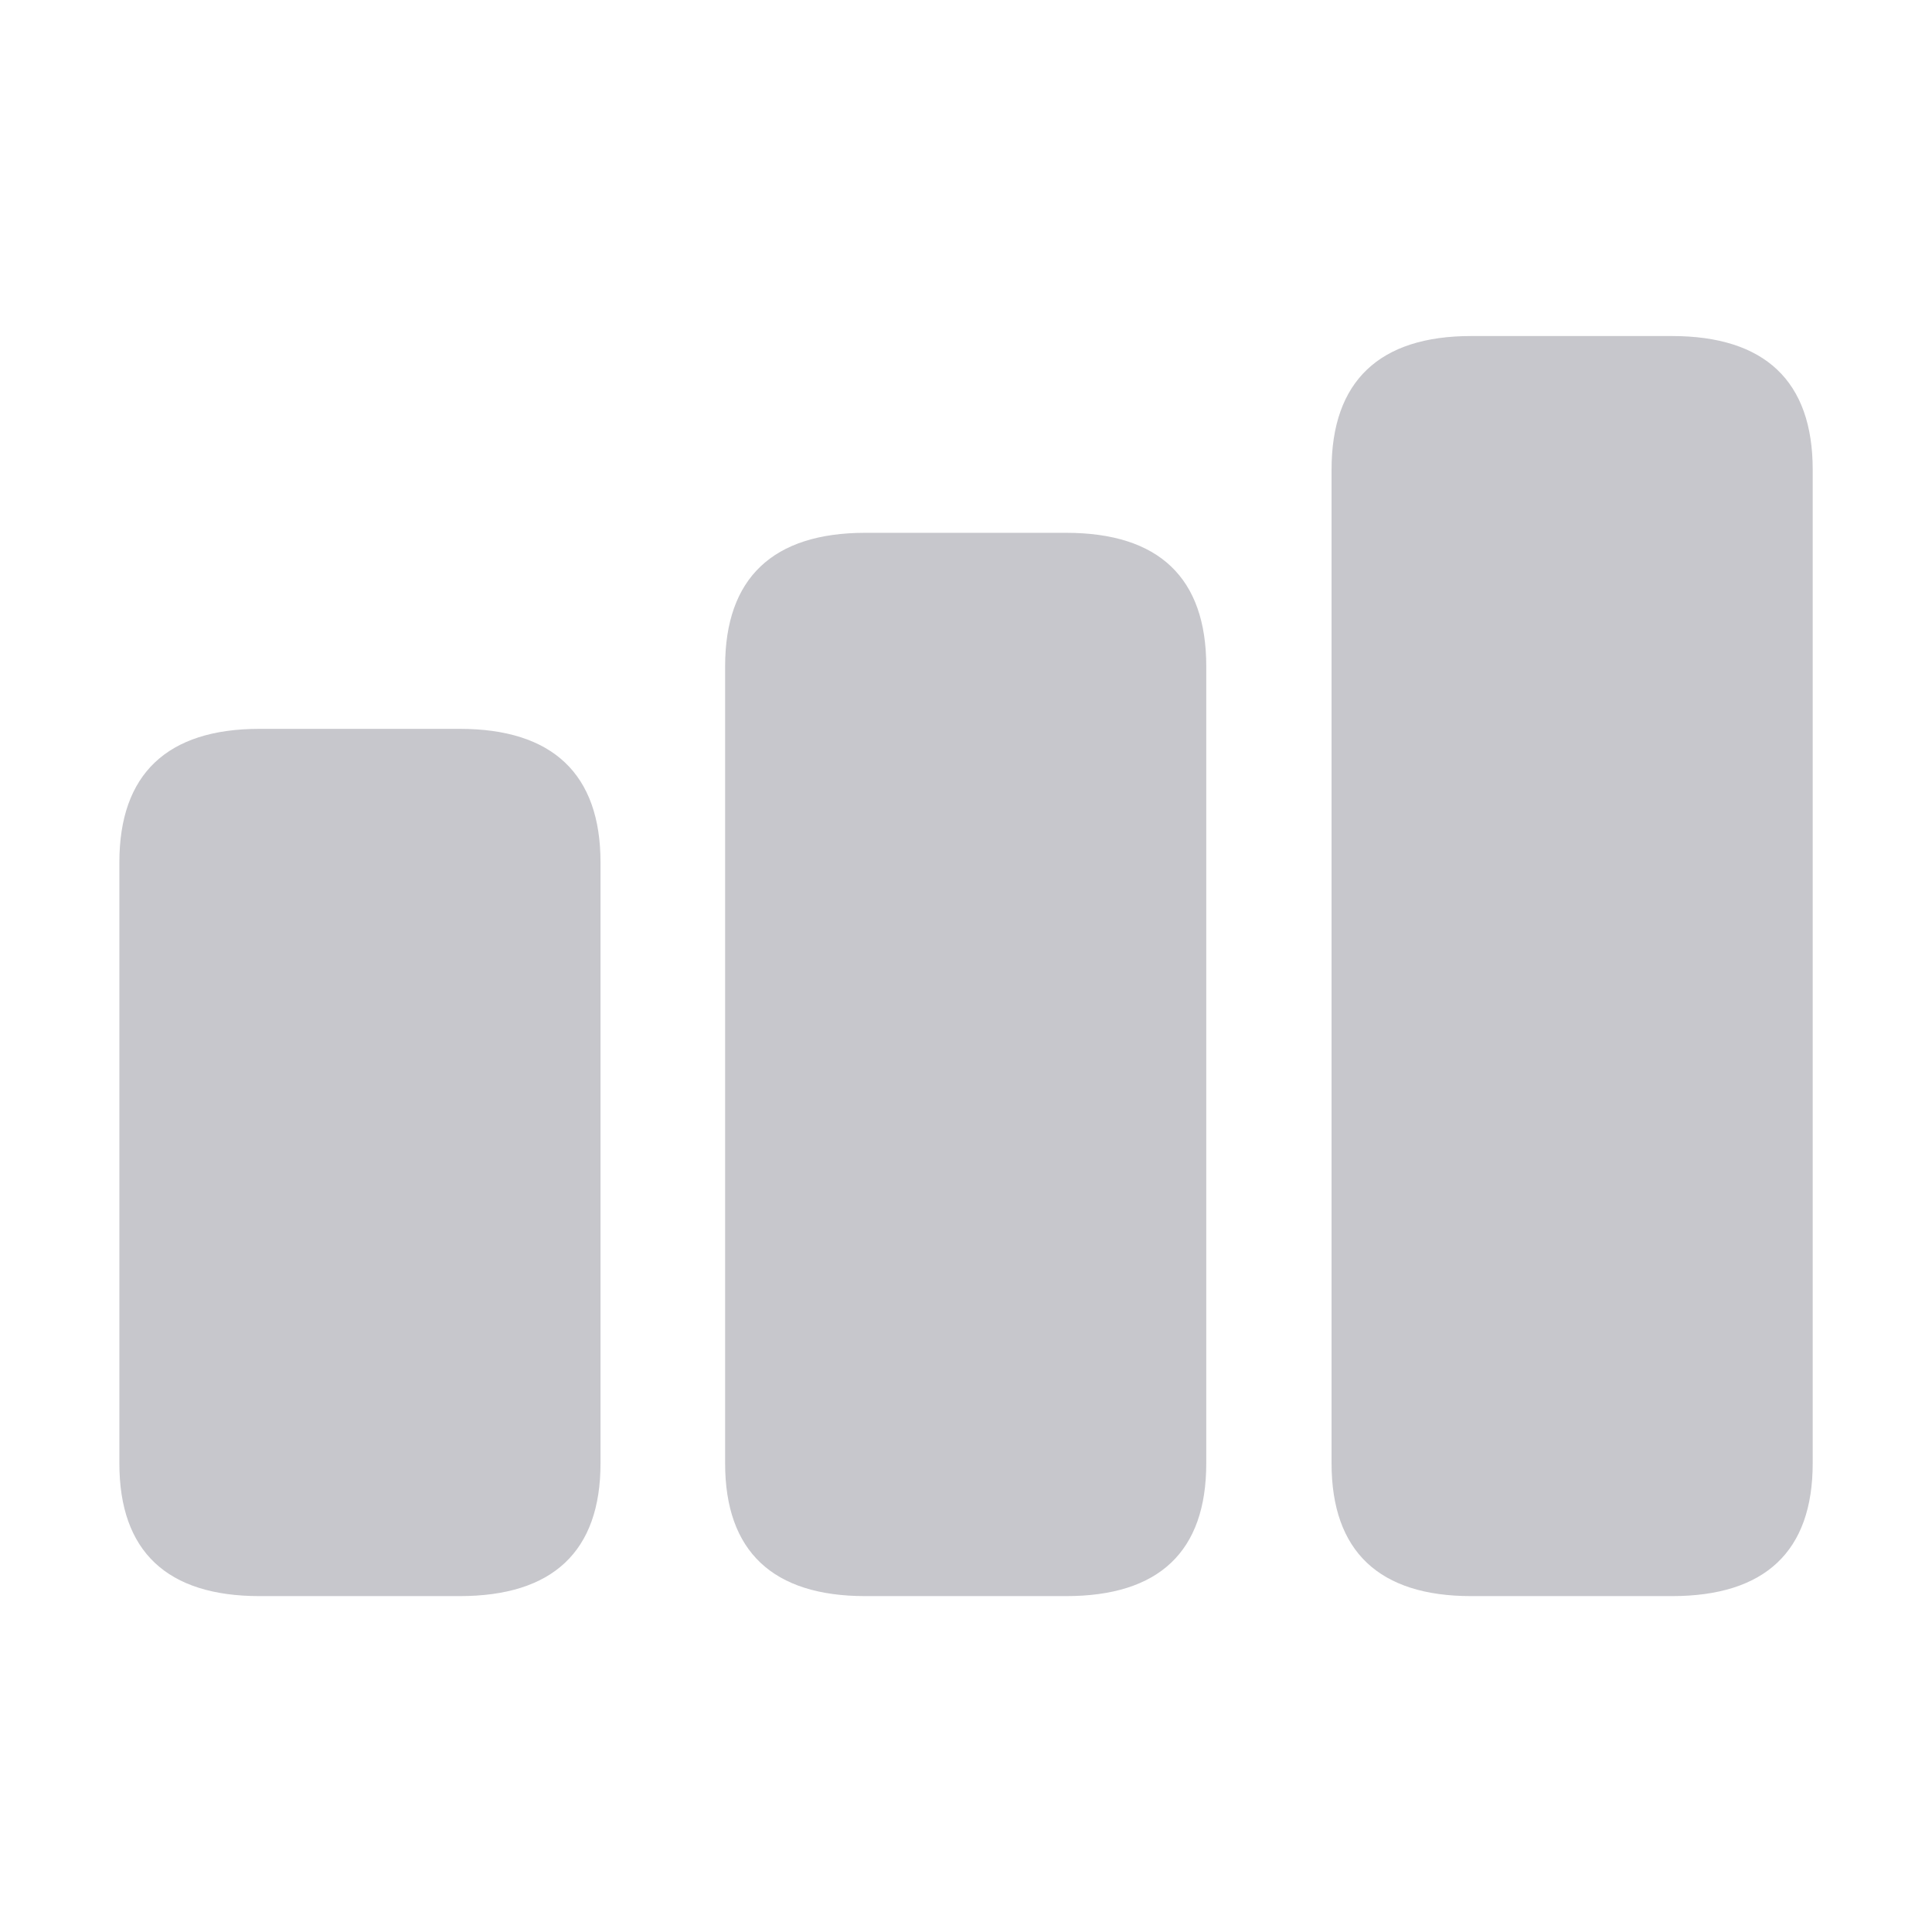<svg width="28" height="28" viewBox="0 0 28 28" fill="none" xmlns="http://www.w3.org/2000/svg">
<path d="M21.32 23.132H24.23C25.578 23.132 26.271 22.487 26.271 21.208V6.804C26.271 5.524 25.578 4.87 24.23 4.87H21.32C19.992 4.87 19.298 5.524 19.298 6.804V21.208C19.298 22.487 19.992 23.132 21.32 23.132Z" fill="#C7C7CC"/>
<path d="M12.54 23.132H15.451C16.798 23.132 17.482 22.487 17.482 21.208V9.655C17.482 8.376 16.798 7.722 15.451 7.722H12.54C11.203 7.722 10.509 8.376 10.509 9.655V21.208C10.509 22.487 11.203 23.132 12.54 23.132Z" fill="#C7C7CC"/>
<path d="M3.761 23.132H6.662C8.009 23.132 8.703 22.487 8.703 21.208V12.497C8.703 11.218 8.009 10.563 6.662 10.563H3.761C2.423 10.563 1.73 11.218 1.73 12.497V21.208C1.73 22.487 2.423 23.132 3.761 23.132Z" fill="#C7C7CC"/>
</svg>
